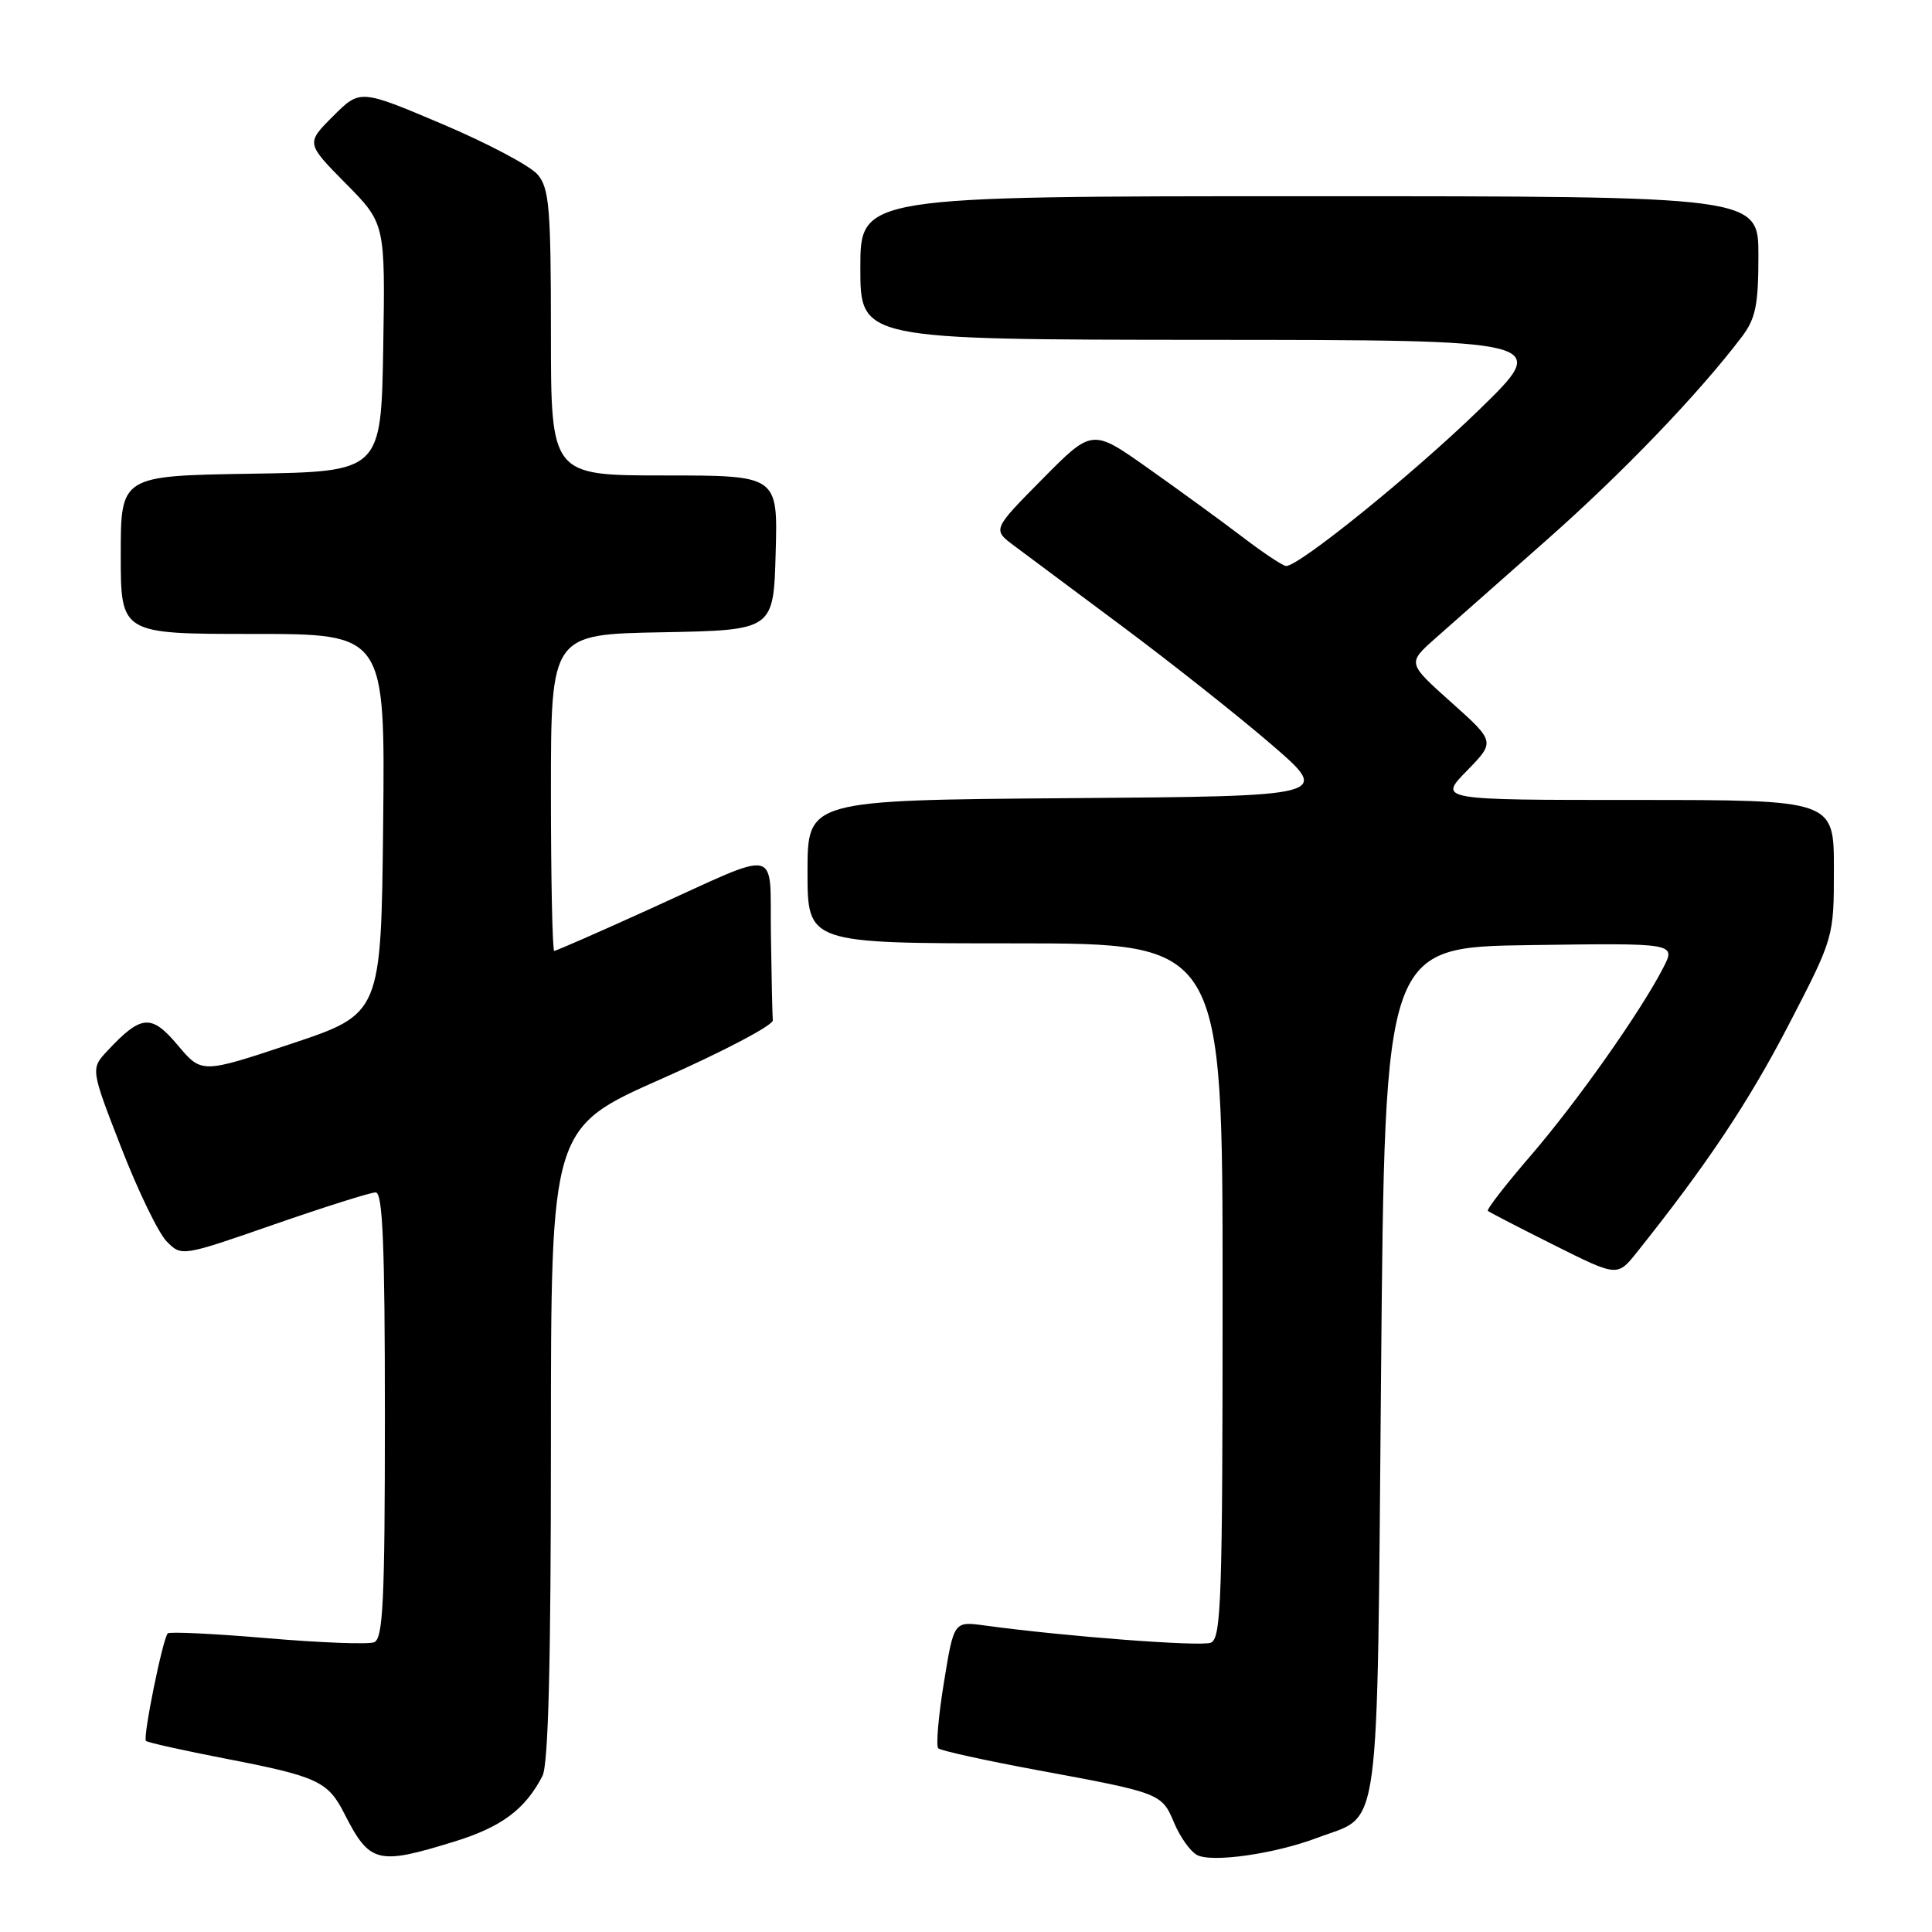 <?xml version="1.0" encoding="UTF-8" standalone="no"?>
<!DOCTYPE svg PUBLIC "-//W3C//DTD SVG 1.1//EN" "http://www.w3.org/Graphics/SVG/1.1/DTD/svg11.dtd" >
<svg xmlns="http://www.w3.org/2000/svg" xmlns:xlink="http://www.w3.org/1999/xlink" version="1.1" viewBox="0 0 256 256">
 <g >
 <path fill="currentColor"
d=" M 174.63 243.49 C 183.05 240.30 182.44 244.85 183.00 181.65 C 183.50 125.50 183.50 125.50 202.79 125.23 C 222.07 124.96 222.07 124.96 220.39 128.23 C 217.38 134.07 209.02 145.93 202.84 153.11 C 199.51 156.97 196.95 160.27 197.15 160.45 C 197.34 160.62 201.28 162.66 205.90 164.97 C 214.31 169.18 214.31 169.18 216.90 165.93 C 226.15 154.35 231.67 146.07 236.97 135.87 C 243.00 124.23 243.00 124.23 243.00 115.12 C 243.00 106.00 243.00 106.00 216.80 106.00 C 190.59 106.00 190.59 106.00 194.36 102.14 C 198.13 98.28 198.13 98.28 192.32 93.08 C 186.50 87.88 186.50 87.88 190.07 84.69 C 192.04 82.94 198.68 77.07 204.83 71.65 C 214.96 62.71 225.00 52.27 230.81 44.62 C 232.63 42.21 233.00 40.41 233.00 33.87 C 233.00 26.00 233.00 26.00 173.50 26.00 C 114.00 26.00 114.00 26.00 114.00 35.50 C 114.00 45.00 114.00 45.00 159.75 45.03 C 205.50 45.05 205.50 45.05 196.00 54.29 C 187.29 62.76 172.17 75.00 170.42 75.00 C 170.01 75.00 167.39 73.26 164.59 71.12 C 161.79 68.99 156.17 64.90 152.11 62.03 C 144.72 56.80 144.72 56.80 138.11 63.49 C 131.50 70.17 131.50 70.17 134.40 72.33 C 136.00 73.53 142.52 78.39 148.90 83.14 C 155.28 87.90 164.08 94.87 168.46 98.64 C 176.41 105.50 176.41 105.50 141.71 105.76 C 107.00 106.03 107.00 106.03 107.00 115.51 C 107.00 125.00 107.00 125.00 134.50 125.00 C 162.00 125.00 162.00 125.00 162.00 171.03 C 162.00 211.96 161.83 217.13 160.43 217.67 C 159.03 218.20 141.13 216.84 130.44 215.38 C 126.39 214.83 126.39 214.83 125.07 222.96 C 124.34 227.43 124.01 231.34 124.32 231.66 C 124.64 231.97 130.55 233.27 137.45 234.55 C 153.80 237.57 153.94 237.62 155.58 241.54 C 156.35 243.38 157.70 245.29 158.58 245.78 C 160.50 246.86 168.92 245.66 174.63 243.49 Z  M 60.20 244.02 C 66.46 242.09 69.59 239.75 71.88 235.32 C 72.66 233.80 73.00 220.32 73.00 191.28 C 73.00 149.43 73.00 149.43 87.75 142.91 C 95.86 139.32 102.45 135.85 102.40 135.20 C 102.34 134.54 102.23 129.45 102.15 123.88 C 101.97 112.04 103.78 112.43 86.19 120.41 C 79.41 123.49 73.68 126.00 73.44 126.00 C 73.20 126.00 73.00 116.56 73.00 105.03 C 73.00 84.05 73.00 84.05 87.75 83.78 C 102.50 83.50 102.50 83.50 102.78 73.25 C 103.07 63.00 103.07 63.00 88.03 63.00 C 73.00 63.00 73.00 63.00 73.00 44.11 C 73.00 27.58 72.78 24.96 71.25 23.14 C 70.29 21.99 64.60 18.98 58.61 16.44 C 47.71 11.82 47.71 11.82 44.13 15.40 C 40.55 18.98 40.55 18.98 45.80 24.30 C 51.05 29.61 51.05 29.61 50.78 46.06 C 50.50 62.50 50.50 62.50 33.25 62.77 C 16.00 63.05 16.00 63.05 16.00 73.52 C 16.00 84.00 16.00 84.00 33.52 84.00 C 51.03 84.00 51.03 84.00 50.77 109.17 C 50.50 134.33 50.50 134.33 38.61 138.30 C 26.72 142.26 26.72 142.26 23.55 138.49 C 20.06 134.34 18.72 134.44 14.25 139.22 C 12.00 141.62 12.00 141.62 16.06 152.06 C 18.29 157.80 21.00 163.40 22.09 164.50 C 24.07 166.50 24.08 166.50 36.31 162.25 C 43.05 159.91 49.10 158.00 49.78 158.00 C 50.71 158.00 51.00 164.92 51.00 187.53 C 51.00 212.19 50.76 217.15 49.57 217.61 C 48.79 217.91 42.42 217.67 35.41 217.07 C 28.41 216.47 22.48 216.19 22.23 216.43 C 21.57 217.10 18.90 230.24 19.34 230.68 C 19.55 230.89 24.32 231.95 29.94 233.04 C 42.03 235.38 43.46 236.04 45.61 240.28 C 48.99 246.92 49.99 247.17 60.20 244.02 Z "/>
</g>
</svg>